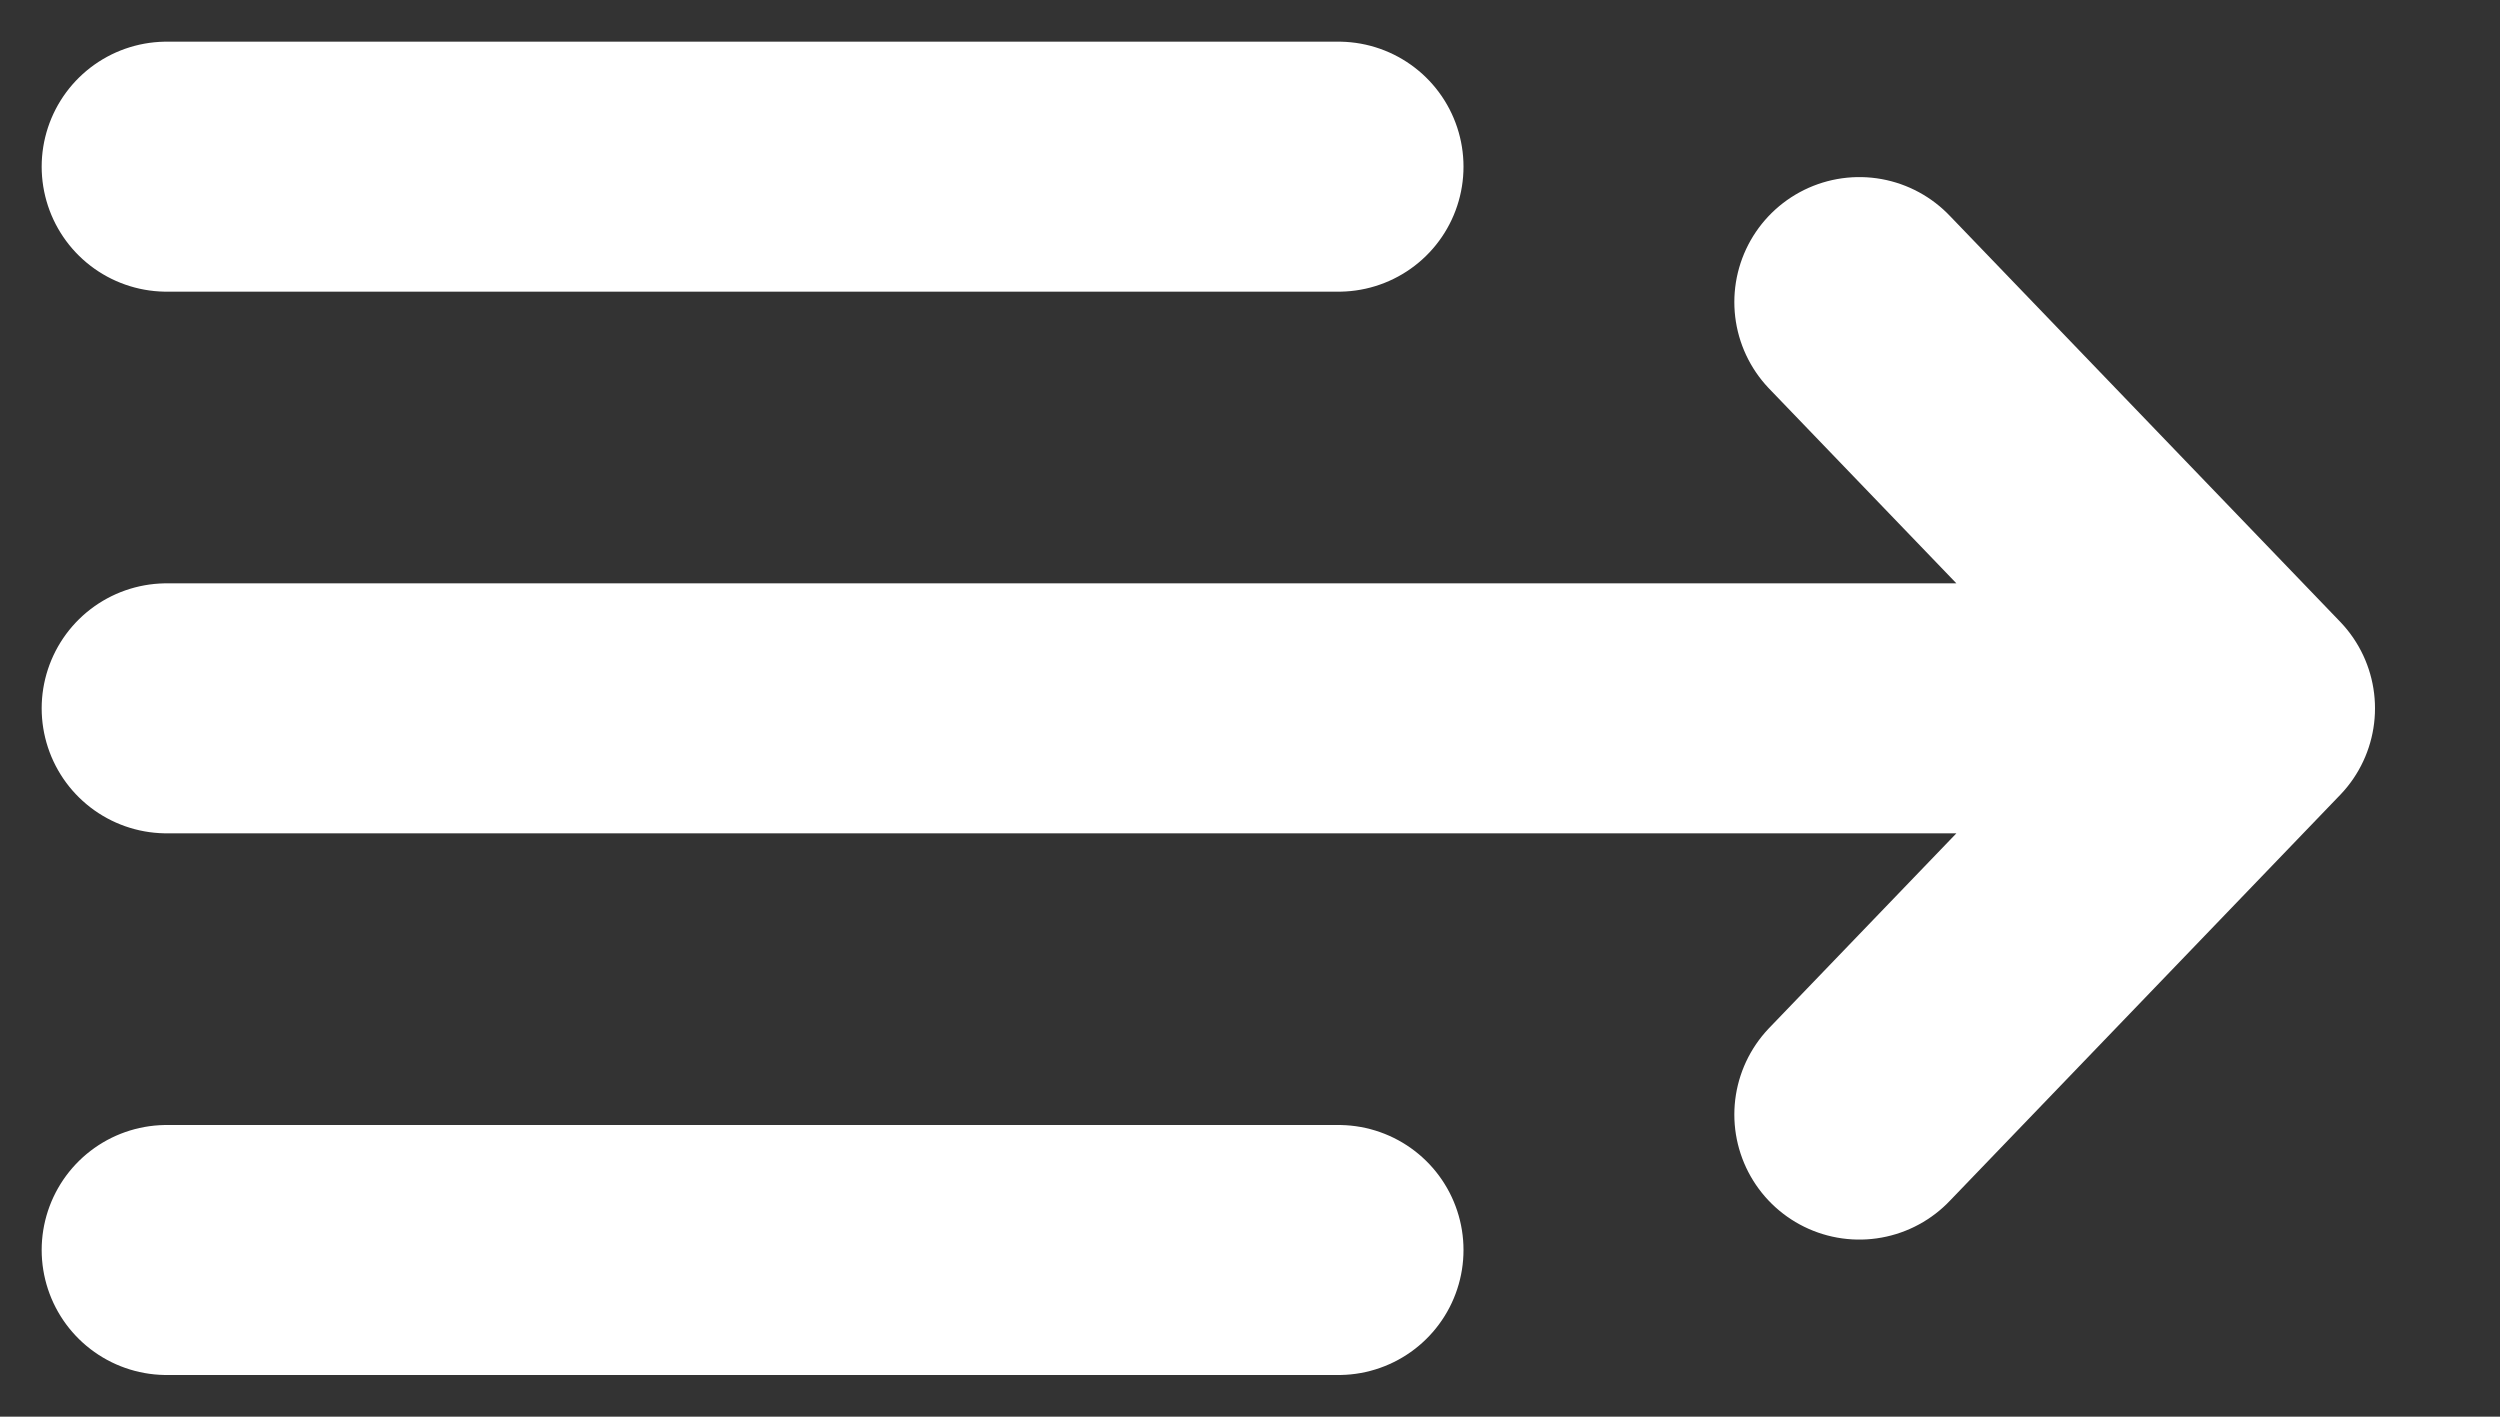 <svg width="30" height="17" viewBox="0 0 30 17" fill="none" xmlns="http://www.w3.org/2000/svg">
<rect x="0" y="0" width="30" height="17" fill="#333333" stroke="none"/>
<path d="M2 2H16.062M2 8.5H27M27 8.5L22.312 3.625M27 8.5L22.312 13.375M2 15H16.062" stroke="white" stroke-width="3" stroke-linecap="round" stroke-linejoin="round"/>
</svg>
